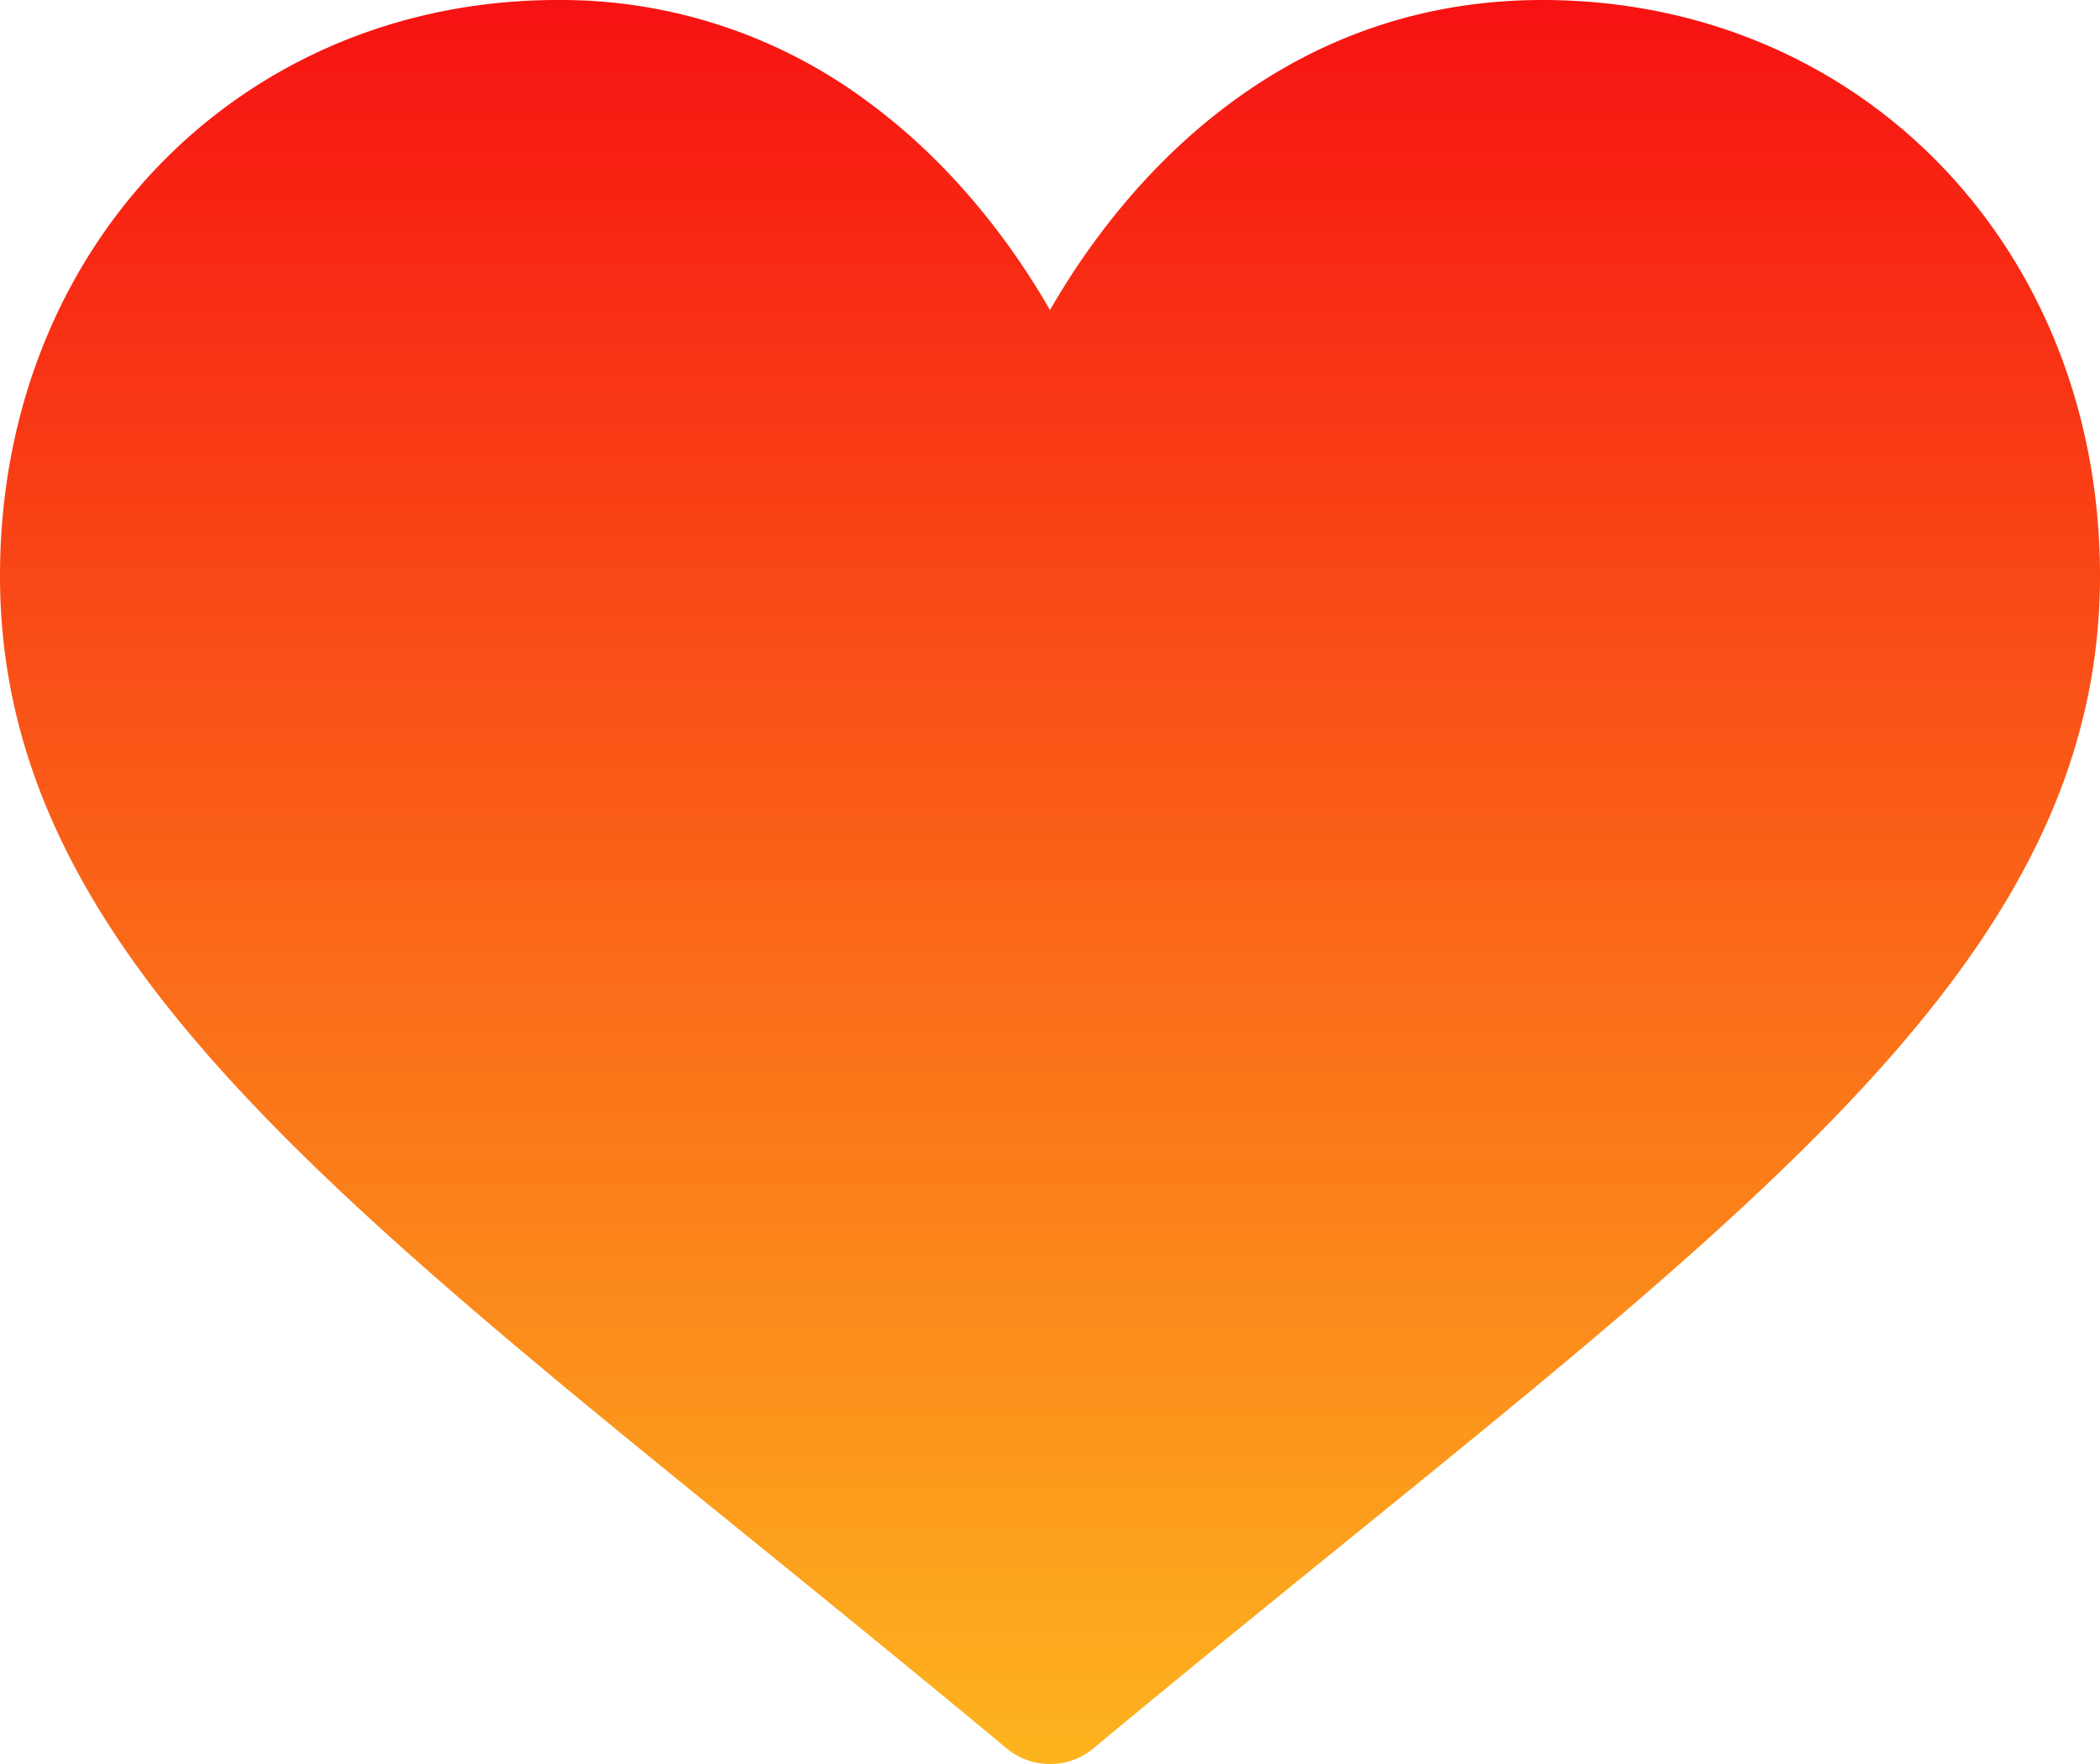 <svg width="25" height="21" fill="none" xmlns="http://www.w3.org/2000/svg"><path d="M18.36 0c-1.357 0-2.601.409-3.697 1.216-1.051.773-1.751 1.758-2.163 2.475-.412-.717-1.112-1.702-2.163-2.475A6.114 6.114 0 0 0 6.641 0C2.855 0 0 2.946 0 6.854c0 4.22 3.562 7.109 8.954 11.48.915.743 1.953 1.585 3.032 2.482A.804.804 0 0 0 12.5 21c.19 0 .372-.065.514-.184 1.08-.897 2.117-1.739 3.033-2.482C21.438 13.963 25 11.074 25 6.854 25 2.946 22.145 0 18.36 0z" fill="url(#a)"/><defs><linearGradient id="a" x1="12.5" y1="0" x2="12.5" y2="21" gradientUnits="userSpaceOnUse"><stop stop-color="#F71212"/><stop offset="1" stop-color="#FDB41E"/></linearGradient></defs></svg>